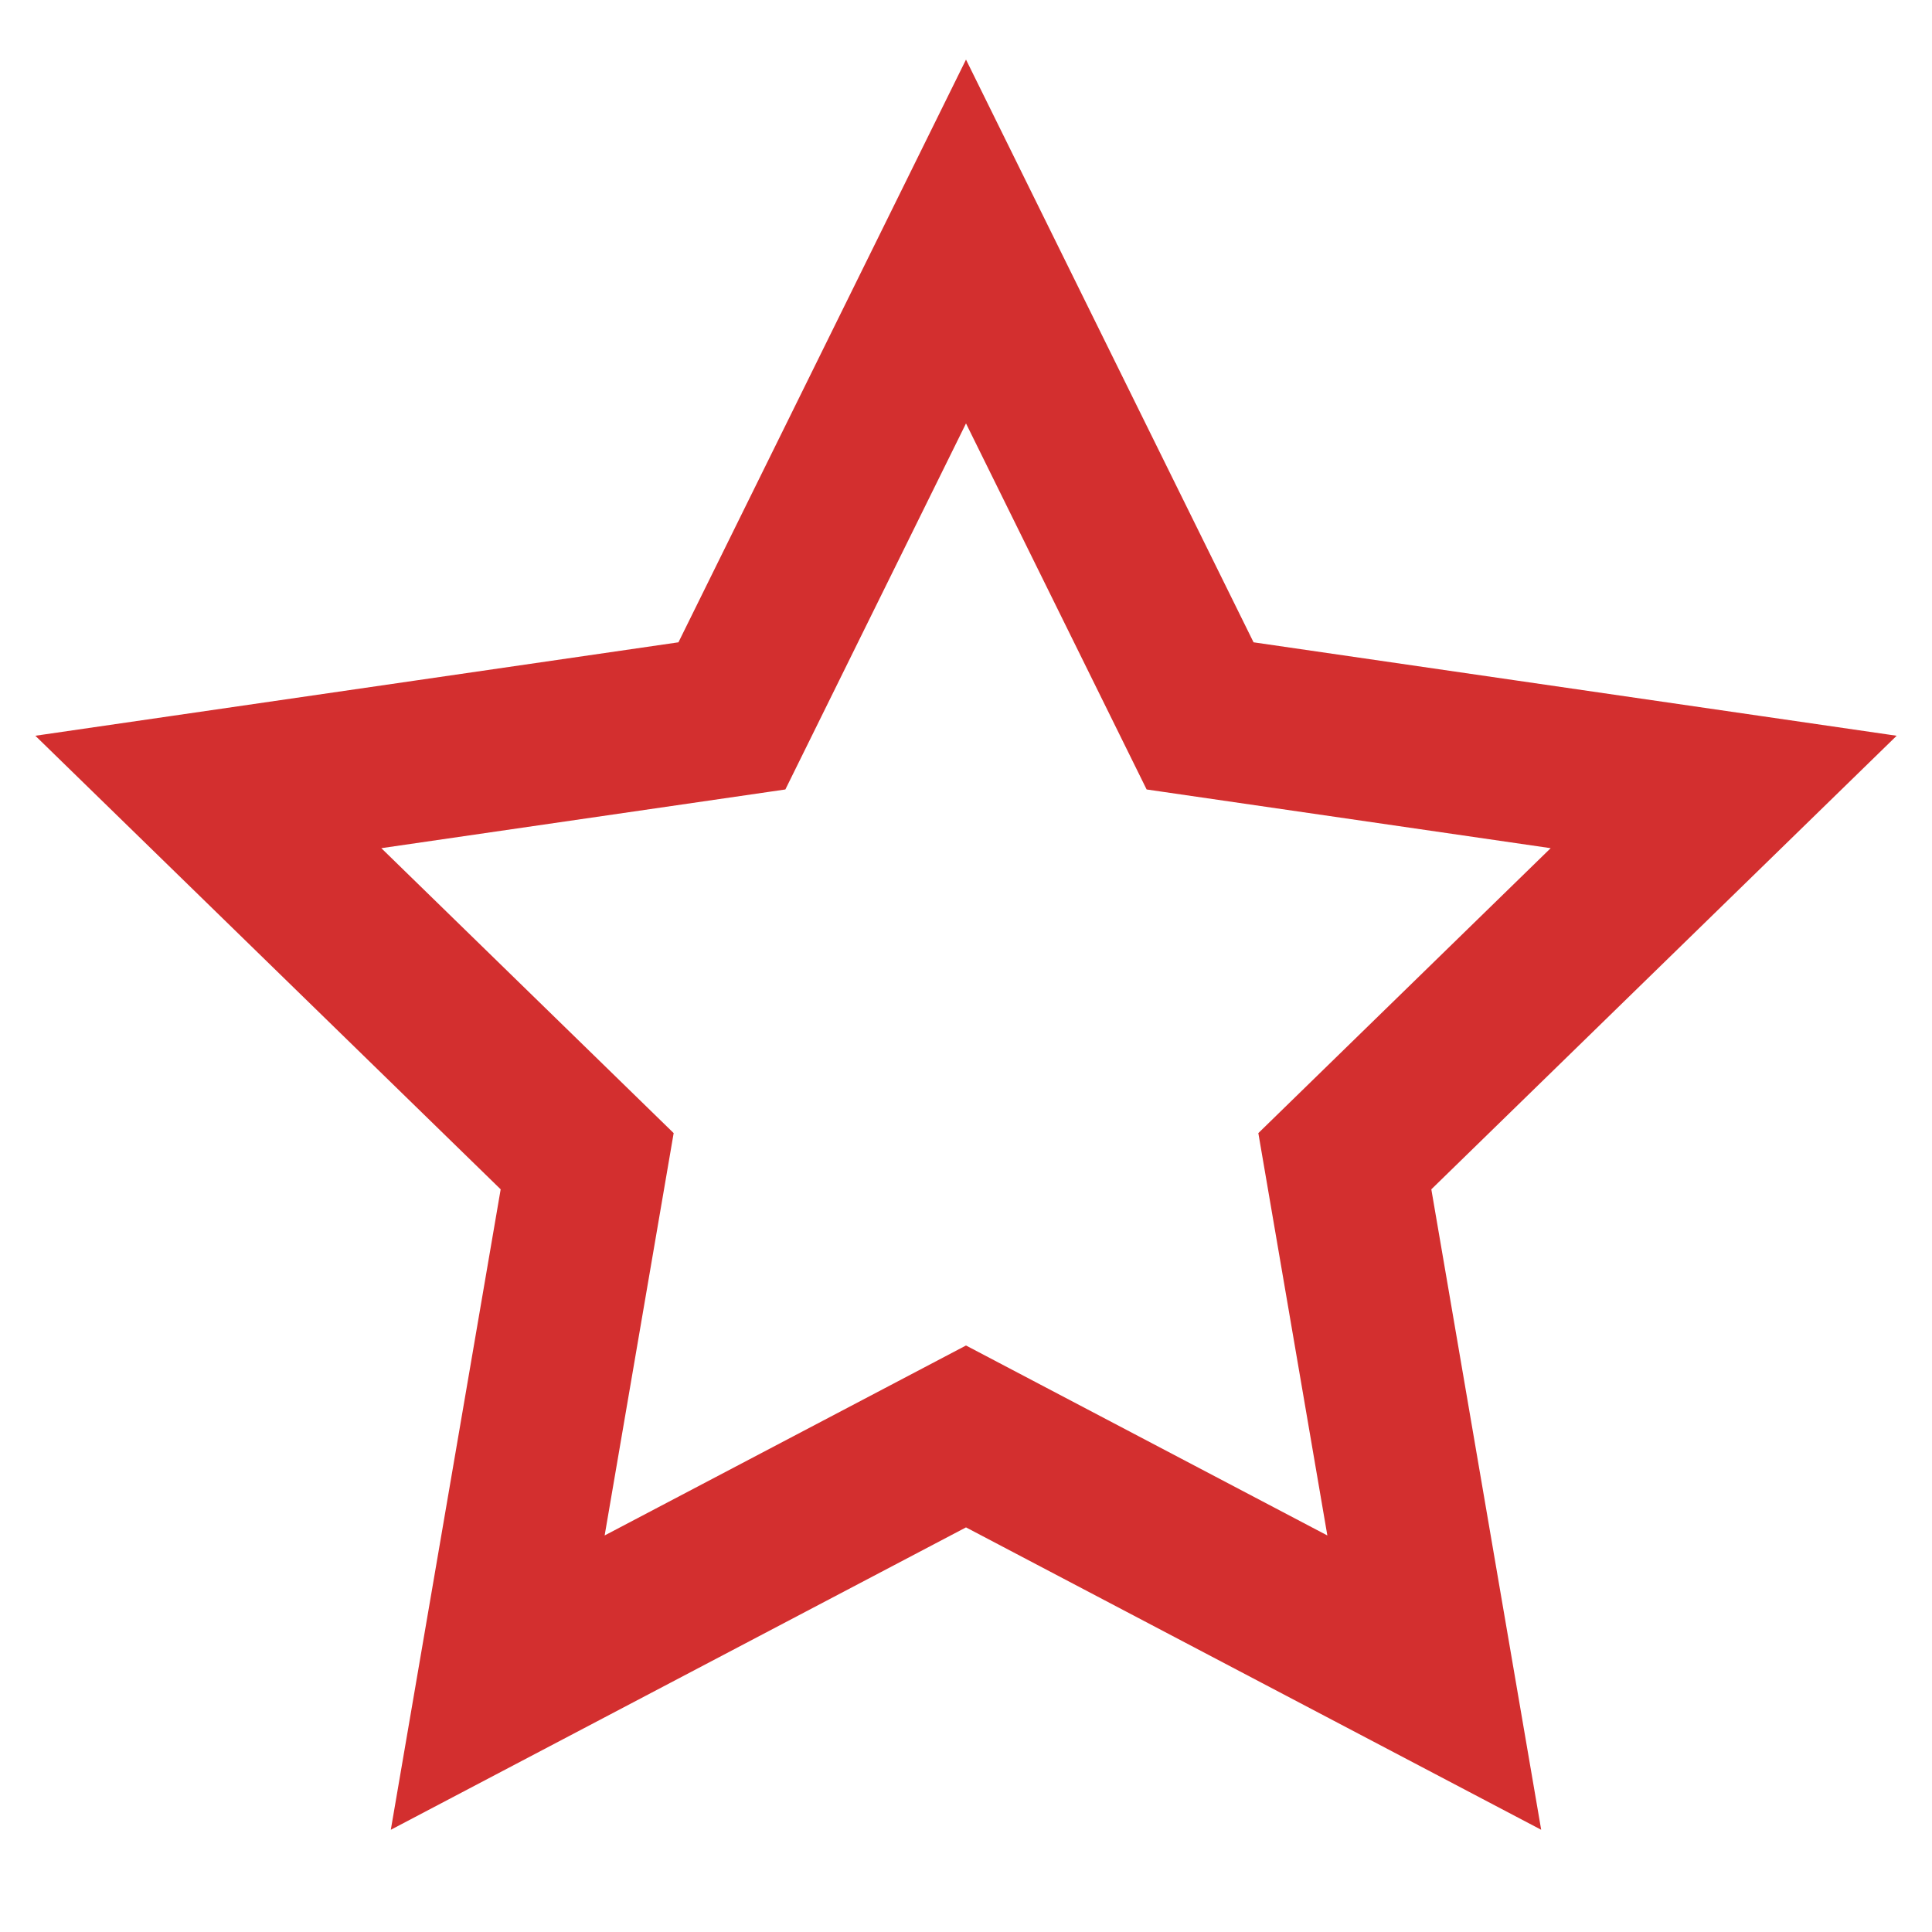 <svg aria-labelledby="starIconTitle" color="#d32f2f" fill="none" height="24px" role="img" stroke="#d32f2f" stroke-linecap="square" stroke-linejoin="miter" stroke-width="2" viewBox="0 0 24 24" width="24px" xmlns="http://www.w3.org/2000/svg">
 <title id="starIconTitle">Star</title>
 <polygon points="12 17.844 6.183 20.902 7.294 14.425 2.588 9.838 9.092 8.893 12 3 14.908 8.893 21.412 9.838 16.706 14.425 17.817 20.902"/>
</svg>